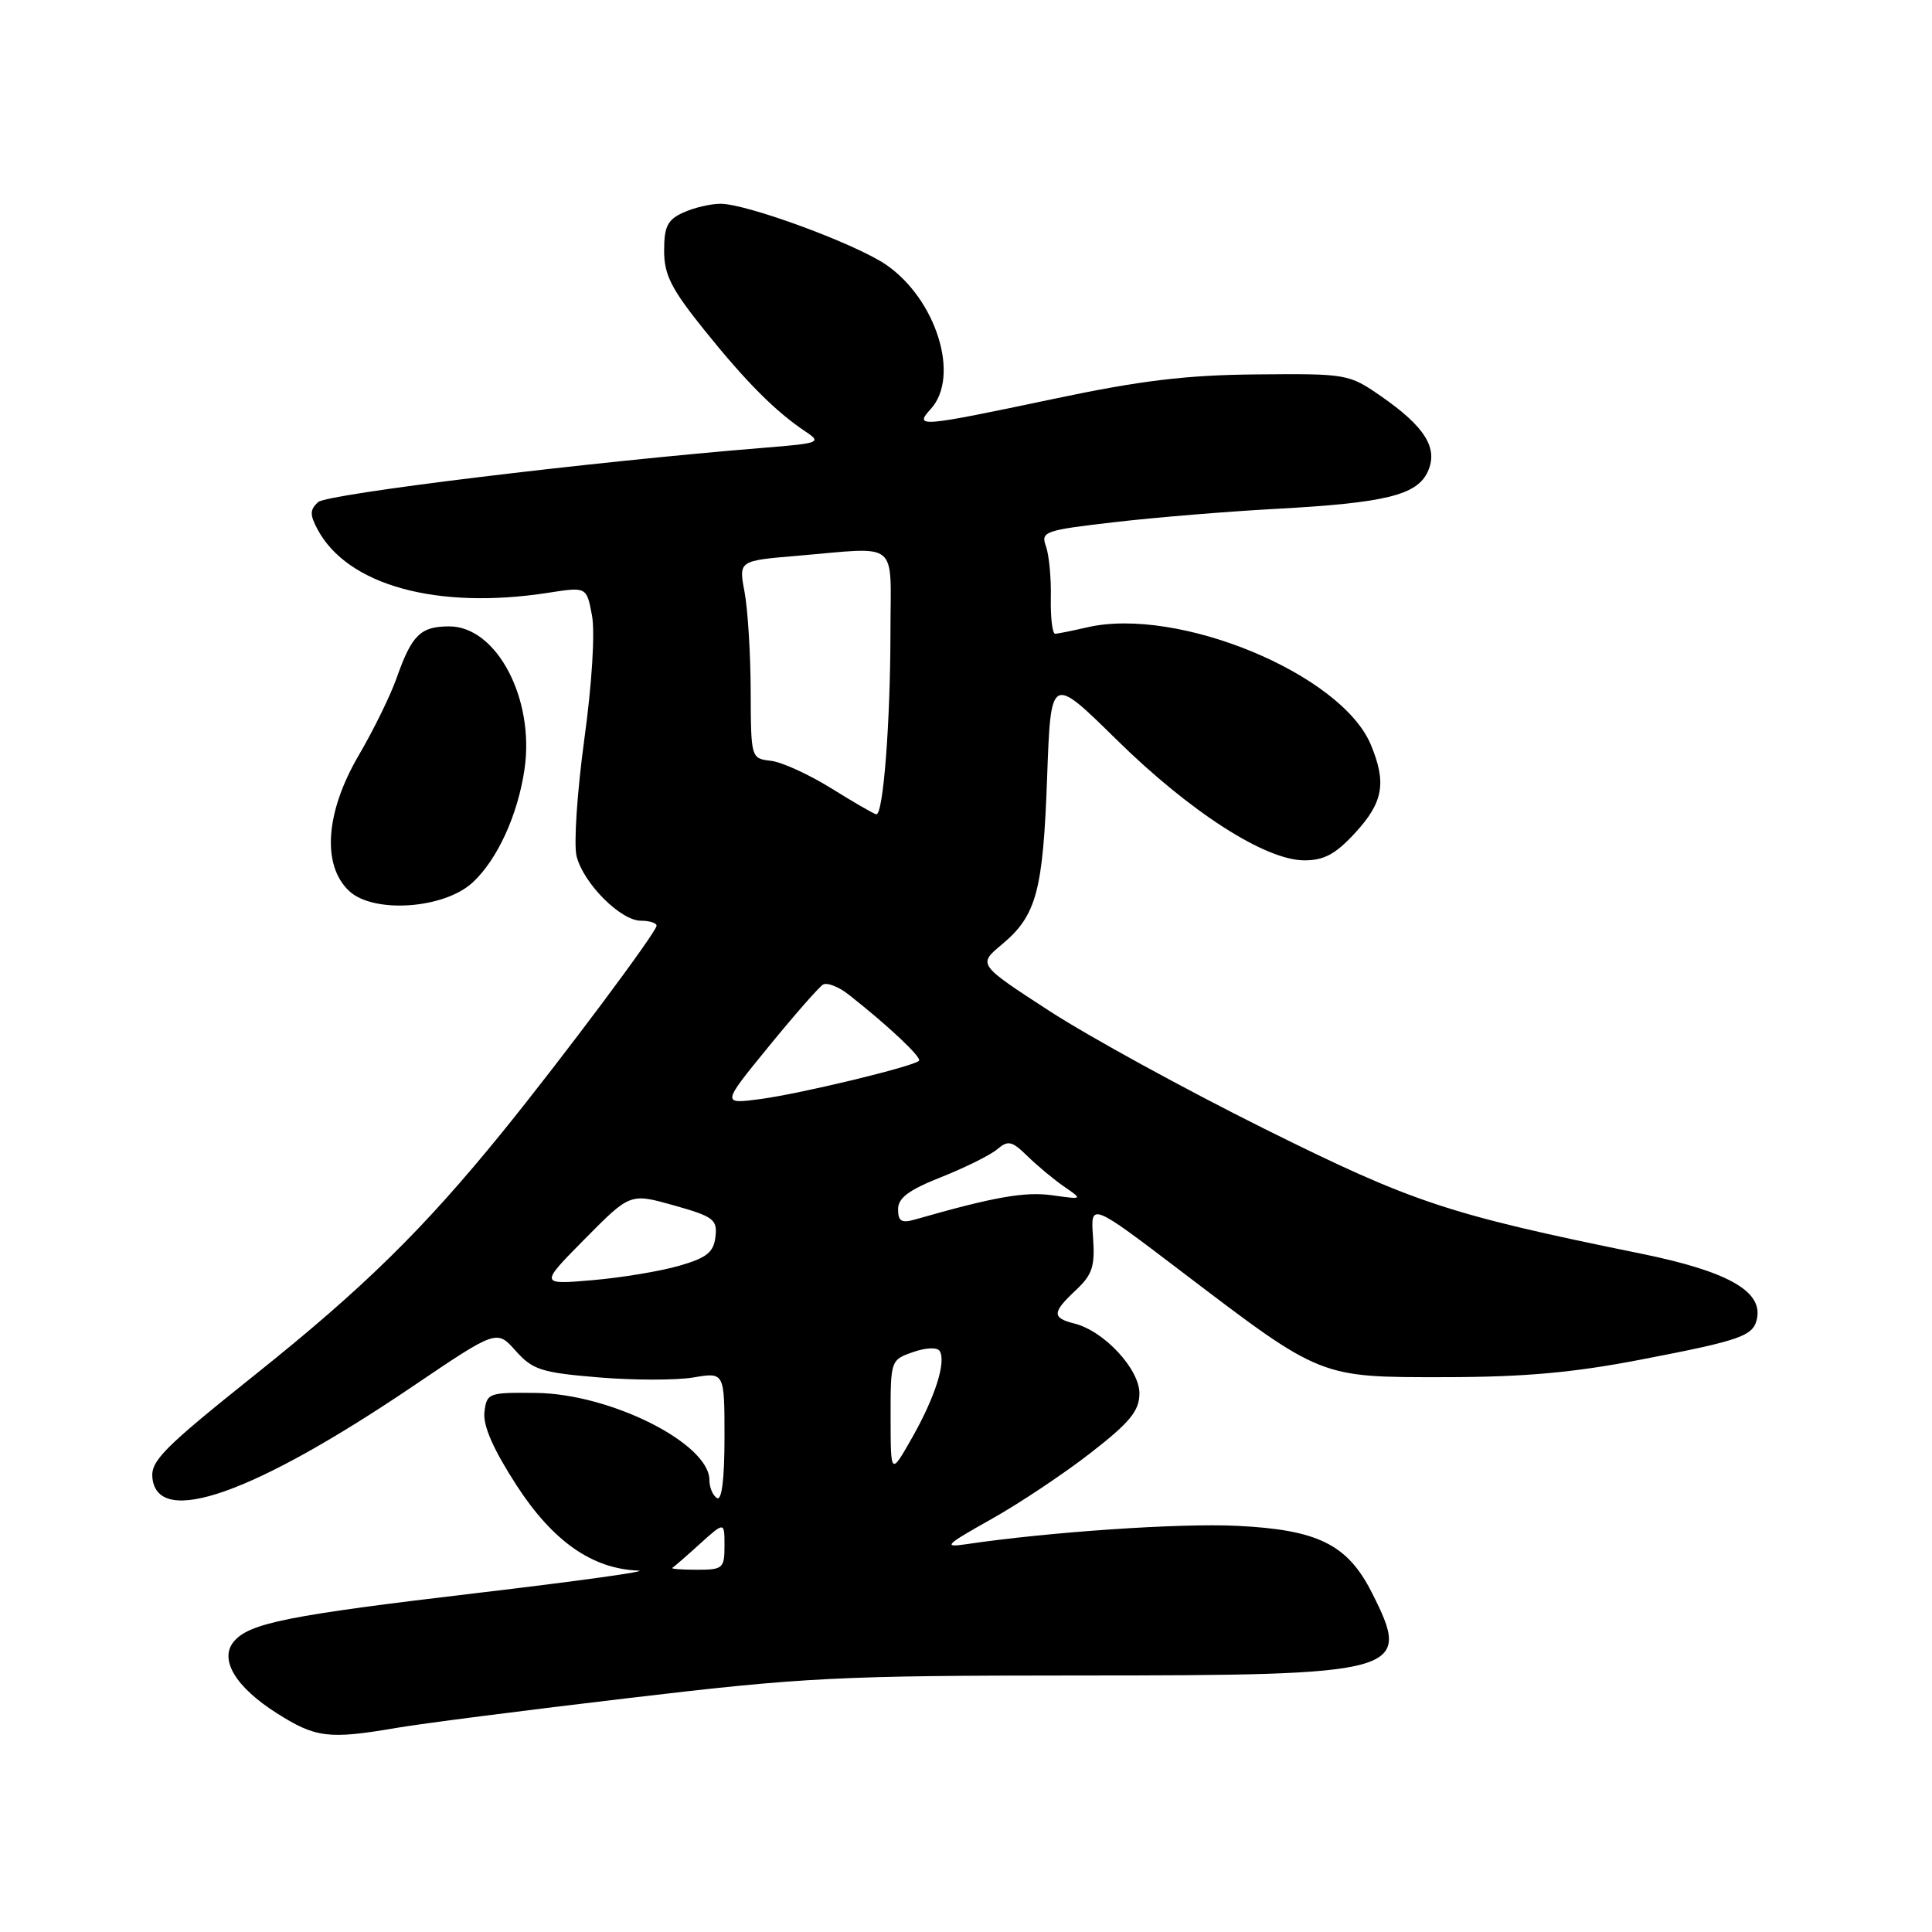 <?xml version="1.0" encoding="UTF-8" standalone="no"?>
<!DOCTYPE svg PUBLIC "-//W3C//DTD SVG 1.1//EN" "http://www.w3.org/Graphics/SVG/1.1/DTD/svg11.dtd" >
<svg xmlns="http://www.w3.org/2000/svg" xmlns:xlink="http://www.w3.org/1999/xlink" version="1.1" viewBox="0 0 256 256">
 <g >
 <path fill="currentColor"
d=" M 52.50 228.96 C 55.80 228.39 69.75 226.60 83.50 224.98 C 106.56 222.25 111.16 222.02 142.78 222.01 C 186.09 222.00 187.18 221.69 181.75 210.98 C 178.53 204.63 174.59 202.69 163.87 202.18 C 156.25 201.81 138.90 203.00 128.00 204.62 C 124.90 205.08 125.29 204.70 131.31 201.32 C 135.06 199.22 141.01 195.25 144.54 192.50 C 149.73 188.46 150.96 186.96 150.98 184.65 C 151.00 181.43 146.31 176.37 142.38 175.38 C 139.36 174.62 139.39 173.92 142.58 170.93 C 144.76 168.88 145.11 167.79 144.83 163.91 C 144.50 159.31 144.50 159.31 156.77 168.65 C 175.17 182.64 174.82 182.50 191.50 182.48 C 201.96 182.47 208.53 181.88 217.50 180.14 C 230.80 177.58 232.36 177.02 232.82 174.67 C 233.53 171.05 228.84 168.44 217.47 166.12 C 191.81 160.89 187.30 159.39 167.50 149.55 C 157.05 144.35 144.24 137.33 139.04 133.95 C 129.57 127.80 129.57 127.80 132.75 125.15 C 137.34 121.32 138.21 118.10 138.75 102.97 C 139.24 89.44 139.24 89.44 147.91 97.97 C 157.69 107.59 167.66 114.00 172.84 114.00 C 175.47 114.00 176.99 113.17 179.62 110.30 C 183.29 106.29 183.74 103.71 181.64 98.67 C 177.71 89.28 156.07 80.33 144.04 83.13 C 142.09 83.58 140.19 83.96 139.82 83.98 C 139.45 83.99 139.19 81.86 139.24 79.25 C 139.30 76.64 139.01 73.56 138.60 72.41 C 137.89 70.43 138.35 70.27 147.68 69.19 C 153.08 68.56 162.68 67.77 169.00 67.43 C 183.56 66.64 187.76 65.62 189.19 62.49 C 190.60 59.39 188.83 56.54 182.95 52.47 C 178.75 49.56 178.43 49.50 166.58 49.61 C 157.18 49.69 151.20 50.41 139.59 52.86 C 121.74 56.62 121.08 56.67 123.35 54.17 C 127.25 49.86 124.07 39.65 117.40 35.07 C 113.35 32.30 98.96 27.00 95.47 27.00 C 94.17 27.00 91.95 27.52 90.55 28.16 C 88.45 29.11 88.00 30.01 88.00 33.21 C 88.00 36.43 88.94 38.28 93.38 43.80 C 98.90 50.66 102.77 54.54 106.76 57.20 C 108.90 58.62 108.60 58.74 101.26 59.33 C 78.15 61.20 43.35 65.44 42.15 66.53 C 41.05 67.54 41.04 68.20 42.07 70.13 C 46.02 77.56 57.90 80.83 72.62 78.55 C 77.73 77.75 77.73 77.75 78.44 81.55 C 78.86 83.77 78.44 90.59 77.42 98.00 C 76.47 104.96 76.01 111.91 76.40 113.45 C 77.30 117.05 82.24 122.00 84.92 122.00 C 86.07 122.00 87.00 122.30 87.00 122.66 C 87.00 123.50 74.54 140.17 66.58 149.99 C 56.10 162.89 48.17 170.68 33.81 182.15 C 21.63 191.88 19.93 193.60 20.20 195.88 C 20.95 202.41 33.61 197.94 54.66 183.72 C 65.82 176.17 65.82 176.17 68.33 178.99 C 70.58 181.51 71.73 181.88 79.30 182.51 C 83.95 182.90 89.61 182.90 91.88 182.52 C 96.00 181.82 96.00 181.82 96.00 190.47 C 96.00 195.98 95.64 198.89 95.00 198.50 C 94.45 198.16 94.00 197.09 94.00 196.12 C 94.00 191.26 80.87 184.67 71.01 184.57 C 64.70 184.50 64.49 184.58 64.19 187.13 C 63.99 188.92 65.36 192.04 68.43 196.79 C 73.24 204.22 78.46 207.88 84.57 208.11 C 86.18 208.17 76.70 209.49 63.50 211.05 C 38.16 214.04 33.02 215.06 30.97 217.53 C 29.02 219.89 31.22 223.55 36.68 227.01 C 41.83 230.28 43.56 230.49 52.50 228.96 Z  M 62.62 116.94 C 65.89 113.93 68.62 107.98 69.50 101.93 C 70.87 92.60 65.81 83.00 59.53 83.00 C 55.72 83.00 54.57 84.12 52.55 89.85 C 51.74 92.15 49.49 96.75 47.54 100.07 C 43.13 107.60 42.62 114.62 46.25 118.05 C 49.46 121.08 58.81 120.45 62.62 116.94 Z  M 89.09 207.75 C 89.32 207.61 90.97 206.18 92.75 204.56 C 96.00 201.63 96.00 201.63 96.00 204.81 C 96.00 207.82 95.79 208.00 92.33 208.00 C 90.32 208.00 88.86 207.89 89.09 207.75 Z  M 118.01 187.85 C 118.00 180.25 118.02 180.19 120.98 179.16 C 122.69 178.56 124.19 178.50 124.51 179.01 C 125.40 180.45 123.91 185.12 120.86 190.50 C 118.02 195.50 118.02 195.50 118.01 187.85 Z  M 77.50 164.16 C 83.50 158.09 83.50 158.09 89.30 159.72 C 94.57 161.21 95.07 161.59 94.80 163.89 C 94.56 165.94 93.65 166.67 90.00 167.72 C 87.53 168.44 82.35 169.30 78.50 169.63 C 71.50 170.23 71.50 170.23 77.50 164.16 Z  M 119.00 160.23 C 119.00 158.73 120.42 157.67 124.75 155.96 C 127.91 154.70 131.24 153.05 132.14 152.28 C 133.58 151.06 134.09 151.18 136.14 153.19 C 137.44 154.46 139.62 156.28 141.00 157.23 C 143.50 158.95 143.50 158.95 139.42 158.38 C 135.82 157.87 131.67 158.60 121.25 161.59 C 119.45 162.10 119.00 161.83 119.00 160.23 Z  M 101.84 138.69 C 105.26 134.50 108.50 130.81 109.04 130.47 C 109.58 130.14 111.13 130.74 112.48 131.81 C 117.70 135.91 122.19 140.14 121.77 140.56 C 121.01 141.32 106.09 144.92 100.76 145.63 C 95.62 146.31 95.62 146.31 101.84 138.69 Z  M 110.14 104.45 C 107.19 102.62 103.59 100.97 102.14 100.81 C 99.51 100.50 99.50 100.47 99.47 91.50 C 99.45 86.55 99.08 80.66 98.65 78.40 C 97.88 74.30 97.88 74.30 105.59 73.65 C 119.36 72.49 118.00 71.38 117.99 83.75 C 117.98 95.78 117.03 108.05 116.11 107.90 C 115.77 107.84 113.09 106.29 110.14 104.45 Z "/>
</g>
</svg>